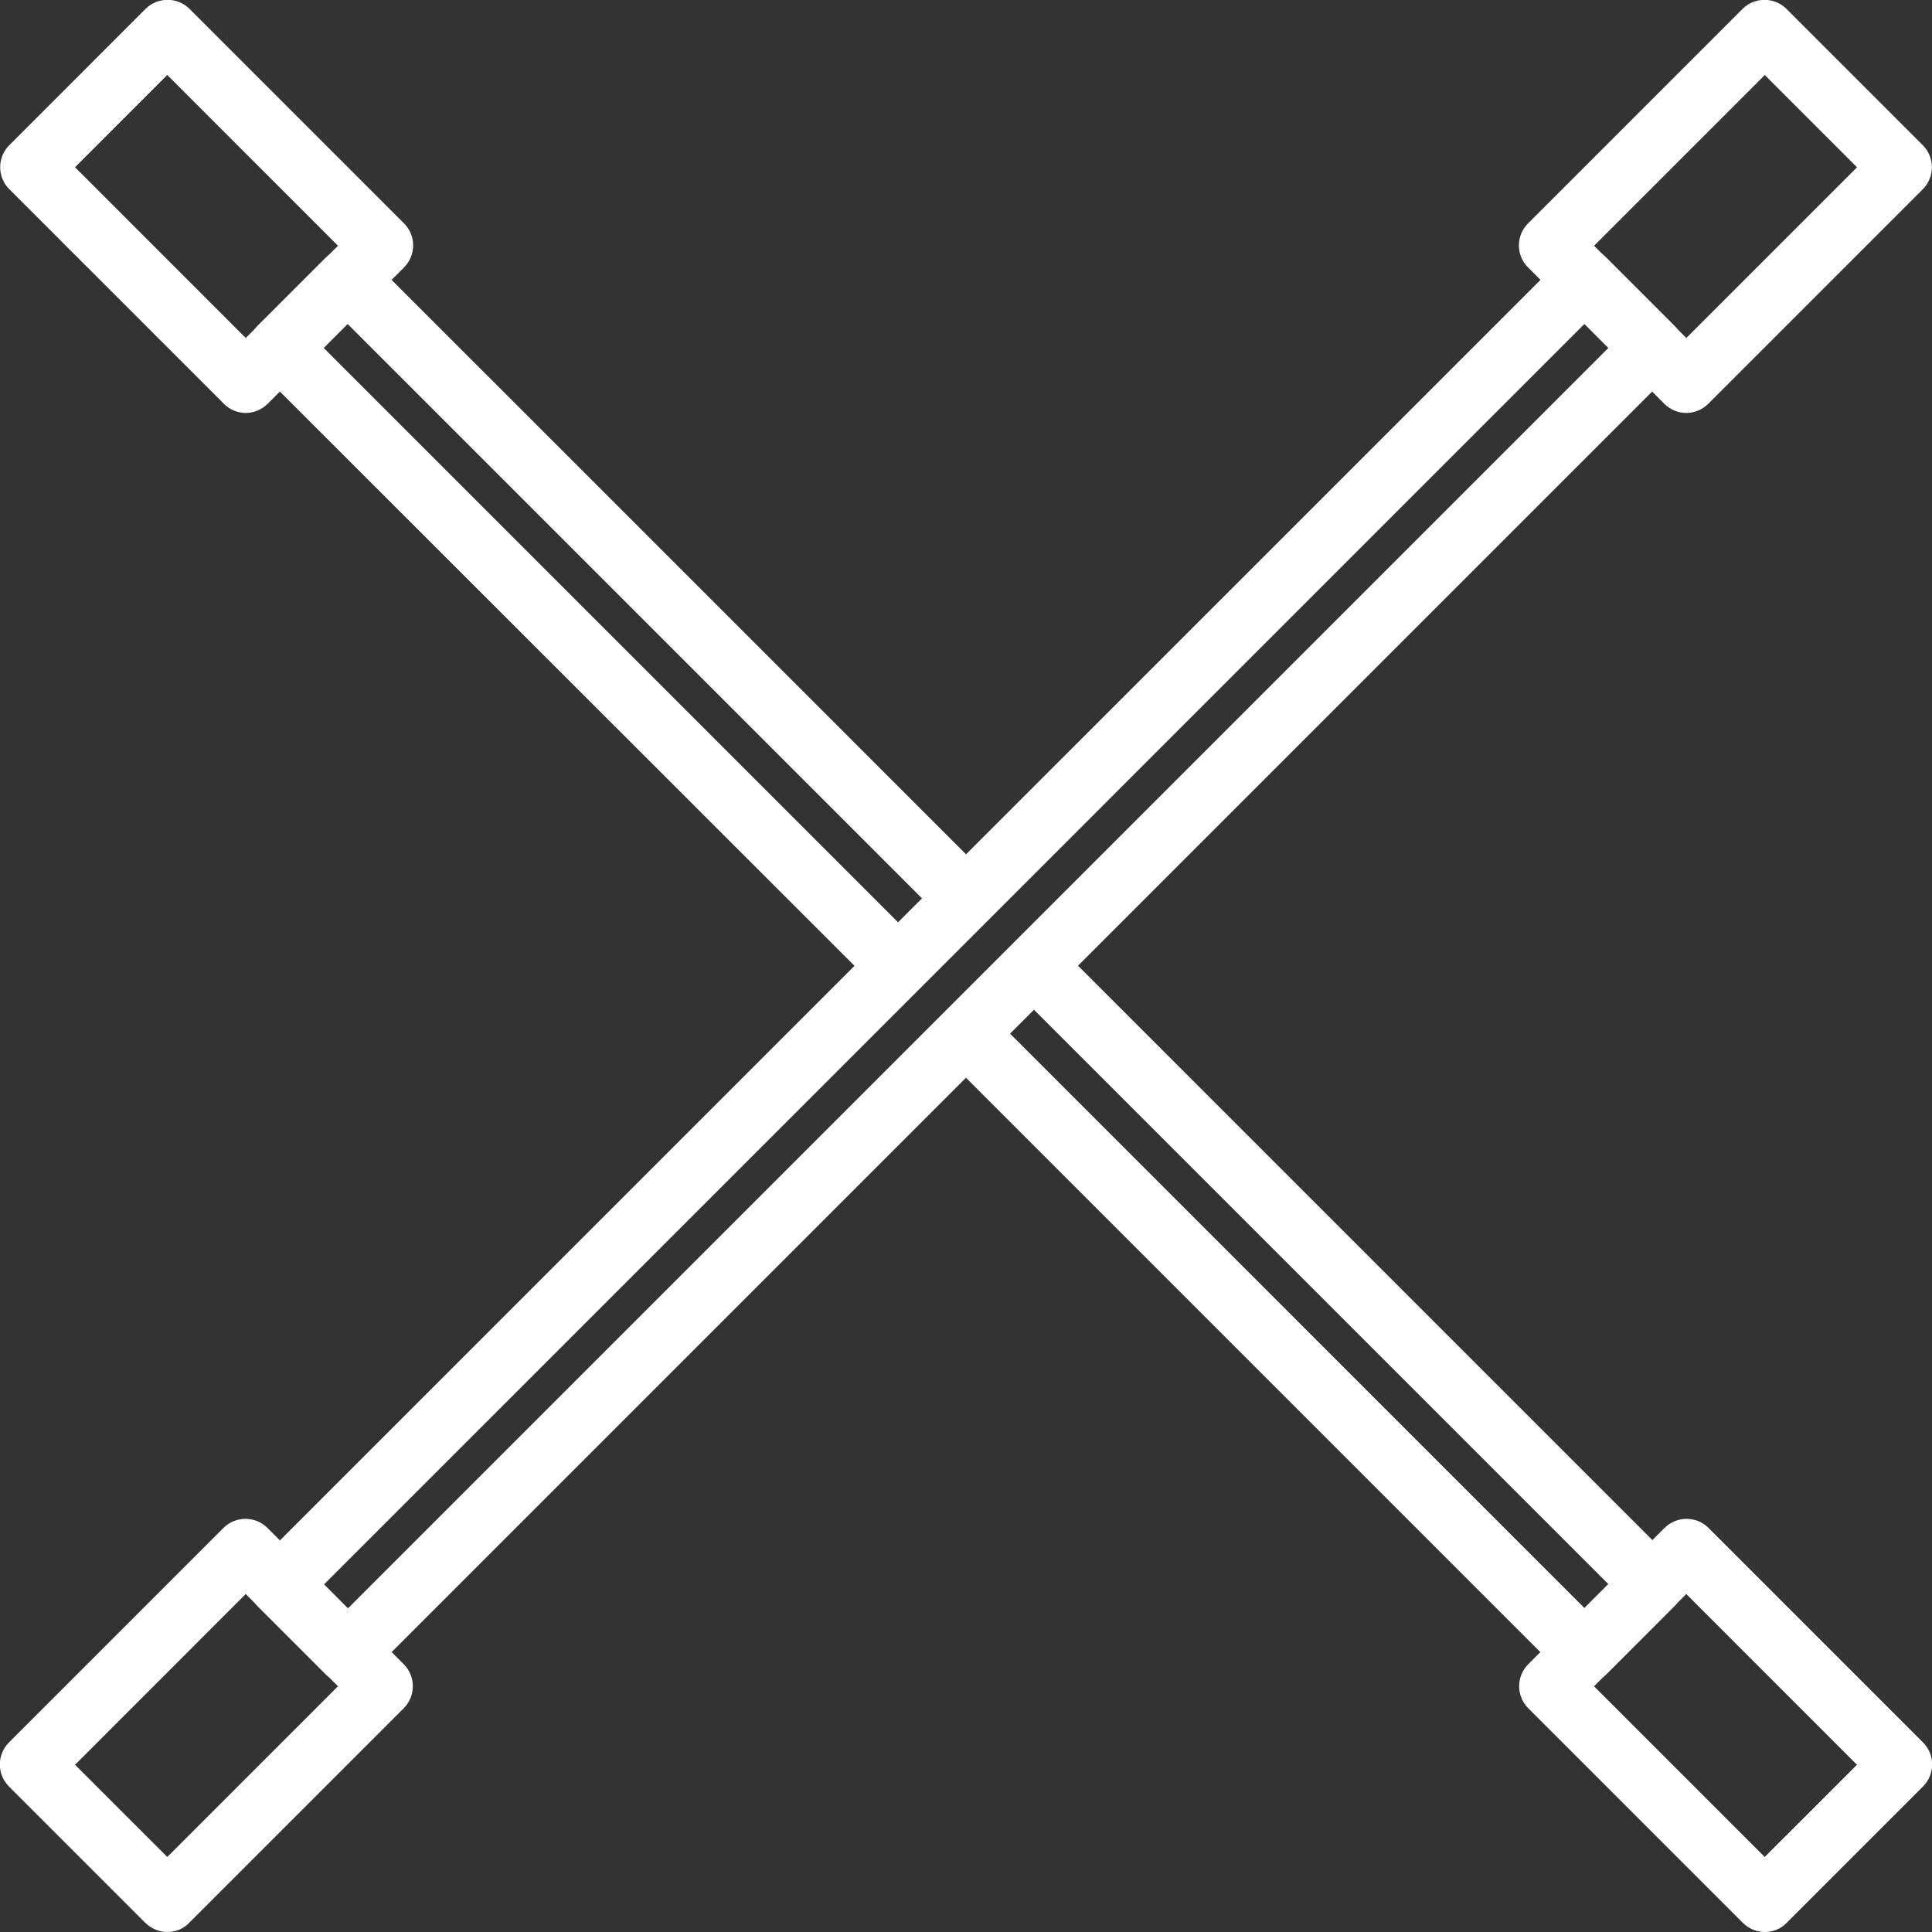 <svg width="31" height="31" viewBox="0 0 31 31" fill="none" xmlns="http://www.w3.org/2000/svg">

<rect x="0" y="0" width="31" height="31" fill="#333333" stroke="none"/>

<path d="M5.577 27.011C5.449 27.011 5.321 26.96 5.224 26.863L4.138 25.777C3.944 25.582 3.944 25.265 4.138 25.07L25.071 4.138C25.163 4.045 25.291 3.989 25.424 3.989C25.558 3.989 25.686 4.04 25.778 4.138L26.863 5.223C27.058 5.418 27.058 5.735 26.863 5.93L5.93 26.863C5.833 26.96 5.705 27.011 5.577 27.011ZM5.198 25.424L5.582 25.808L25.808 5.582L25.424 5.197L5.198 25.424Z" fill="white"/>
<path d="M2.684 31C2.556 31 2.428 30.948 2.33 30.851L0.144 28.665C-0.051 28.47 -0.051 28.153 0.144 27.958L3.585 24.517C3.78 24.322 4.097 24.322 4.292 24.517L6.478 26.703C6.673 26.898 6.673 27.216 6.478 27.41L3.037 30.851C2.94 30.954 2.812 31 2.684 31ZM1.204 28.317L2.684 29.796L5.423 27.057L3.943 25.577L1.204 28.317Z" fill="white"/>
<path d="M27.058 6.626C26.93 6.626 26.802 6.575 26.704 6.478L24.518 4.291C24.323 4.097 24.323 3.779 24.518 3.585L27.959 0.144C28.154 -0.051 28.471 -0.051 28.666 0.144L30.852 2.33C31.047 2.525 31.047 2.842 30.852 3.037L27.411 6.478C27.314 6.575 27.186 6.626 27.058 6.626ZM25.578 3.943L27.058 5.423L29.797 2.684L28.317 1.204L25.578 3.943Z" fill="white"/>
<path d="M14.277 15.858C14.149 15.858 14.021 15.807 13.924 15.71L4.138 5.93C3.944 5.735 3.944 5.418 4.138 5.223L5.224 4.138C5.316 4.045 5.444 3.989 5.577 3.989C5.71 3.989 5.838 4.04 5.93 4.138L15.649 13.856C15.844 14.051 15.844 14.368 15.649 14.563C15.455 14.758 15.137 14.758 14.943 14.563L5.577 5.197L5.193 5.582L14.625 15.014C14.82 15.208 14.82 15.526 14.625 15.72C14.528 15.812 14.405 15.858 14.277 15.858Z" fill="white"/>
<path d="M25.424 27.011C25.296 27.011 25.168 26.96 25.07 26.863L15.218 17.011C15.024 16.816 15.024 16.499 15.218 16.304C15.413 16.109 15.73 16.109 15.925 16.304L25.424 25.803L25.808 25.419L16.283 15.894C16.089 15.7 16.089 15.382 16.283 15.188C16.478 14.993 16.795 14.993 16.99 15.188L26.867 25.065C27.062 25.26 27.062 25.577 26.867 25.772L25.782 26.858C25.68 26.96 25.552 27.011 25.424 27.011Z" fill="white"/>
<path d="M28.316 31C28.188 31 28.06 30.948 27.963 30.851L24.522 27.41C24.327 27.216 24.327 26.898 24.522 26.703L26.708 24.517C26.903 24.322 27.221 24.322 27.415 24.517L30.856 27.958C31.051 28.153 31.051 28.47 30.856 28.665L28.67 30.851C28.572 30.954 28.444 31 28.316 31ZM25.577 27.057L28.316 29.796L29.796 28.317L27.057 25.577L25.577 27.057Z" fill="white"/>
<path d="M3.943 6.626C3.815 6.626 3.687 6.575 3.59 6.477L0.149 3.036C-0.046 2.842 -0.046 2.524 0.149 2.33L2.335 0.143C2.53 -0.051 2.847 -0.051 3.042 0.143L6.483 3.584C6.678 3.779 6.678 4.096 6.483 4.291L4.297 6.477C4.199 6.575 4.071 6.626 3.943 6.626ZM1.204 2.683L3.943 5.423L5.423 3.943L2.684 1.203L1.204 2.683Z" fill="white"/>


</svg>
